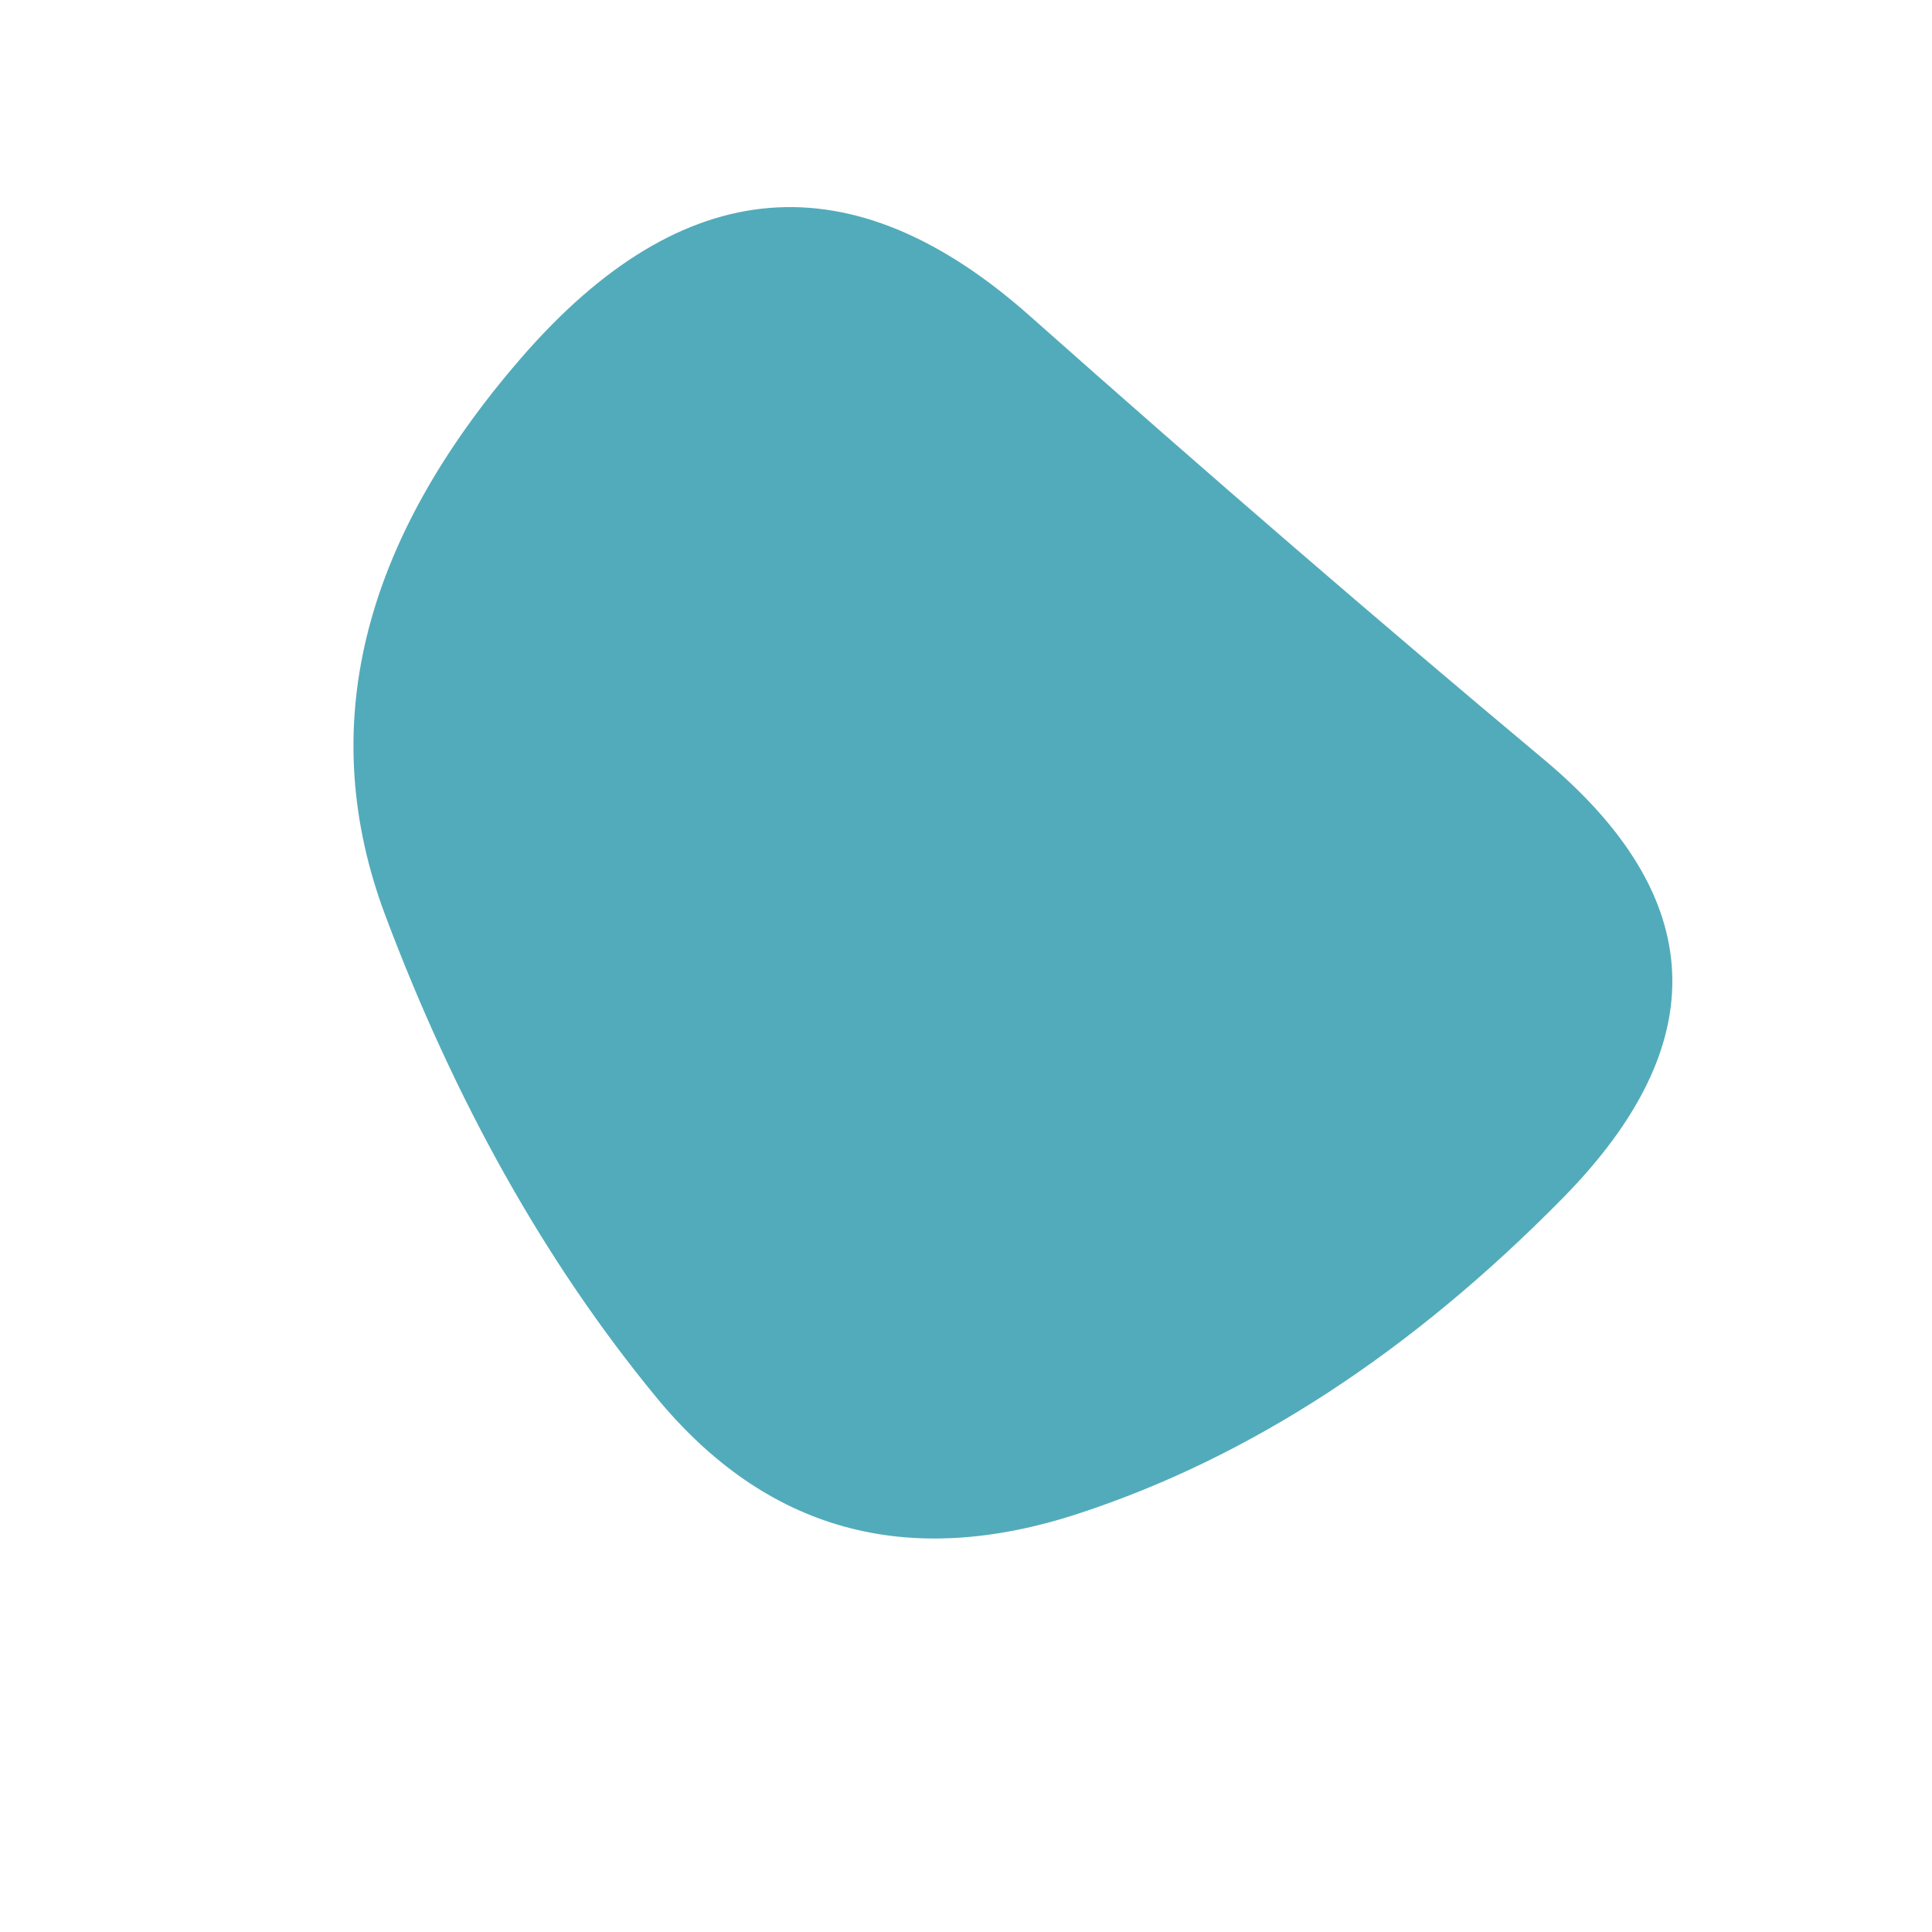 <svg viewBox="0 0 1000 1000" xmlns="http://www.w3.org/2000/svg"><defs><clipPath id="a"><path fill="currentColor" d="M809 620Q691 740 558 783.5T339.5 723q-85.5-104-140-249T270 185q125-144 263-21.5T799 393q128 107 10 227Z"/></clipPath></defs><g clip-path="url(#a)"><path fill="#52abba" d="M809 620Q691 740 558 783.5T339.5 723q-85.5-104-140-249T270 185q125-144 263-21.5T799 393q128 107 10 227Z"/></g></svg>